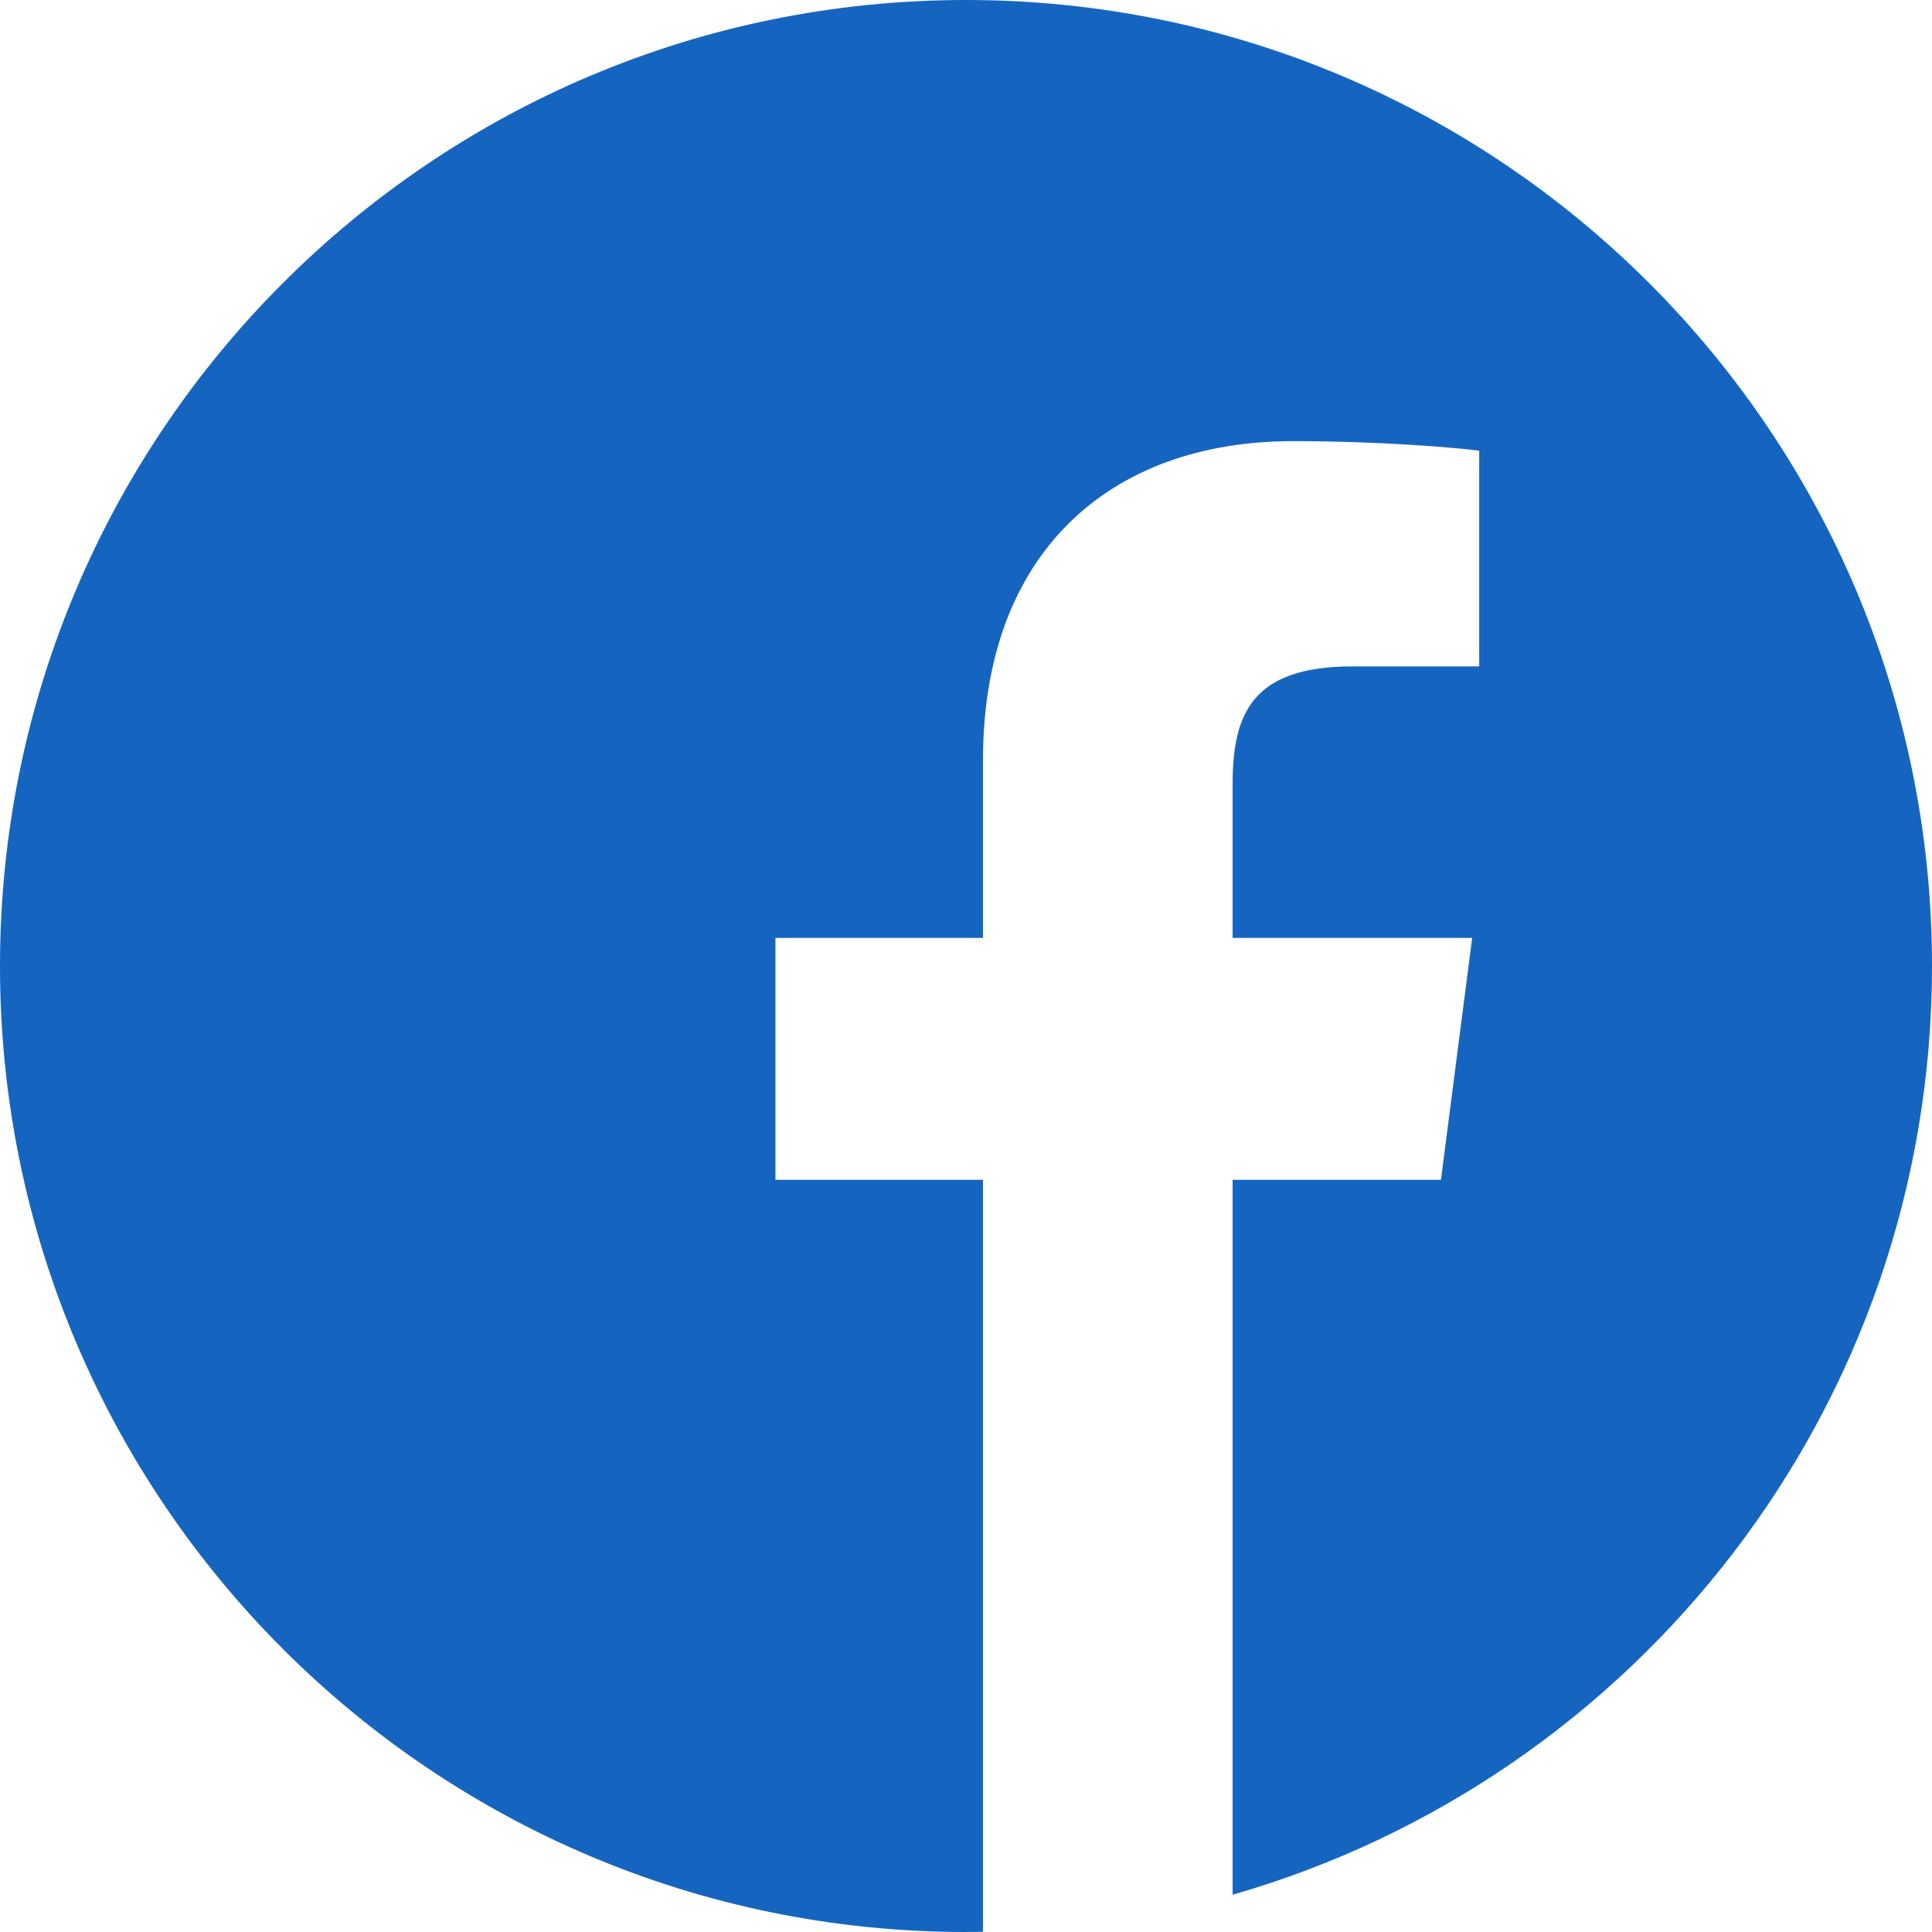 <svg width="30" height="30" viewBox="0 0 30 30" fill="none" xmlns="http://www.w3.org/2000/svg">
<path d="M17.419 29.805C17.294 29.825 17.169 29.844 17.043 29.861C17.169 29.844 17.294 29.825 17.419 29.805Z" fill="#1565C0"/>
<path d="M17.718 29.754C17.659 29.765 17.599 29.775 17.539 29.785C17.599 29.775 17.659 29.765 17.718 29.754Z" fill="#1565C0"/>
<path d="M16.707 29.902C16.56 29.919 16.413 29.933 16.266 29.946C16.413 29.933 16.56 29.919 16.707 29.902Z" fill="#1565C0"/>
<path d="M16.995 29.867C16.924 29.877 16.854 29.885 16.783 29.893C16.854 29.885 16.924 29.877 16.995 29.867Z" fill="#1565C0"/>
<path d="M18.127 29.673C18.075 29.684 18.022 29.695 17.969 29.706C18.022 29.695 18.075 29.684 18.127 29.673Z" fill="#1565C0"/>
<path d="M19.139 29.421C19.097 29.433 19.054 29.445 19.012 29.456C19.054 29.445 19.097 29.433 19.139 29.421Z" fill="#1565C0"/>
<path d="M18.834 29.505C18.788 29.517 18.742 29.529 18.695 29.541C18.742 29.529 18.788 29.517 18.834 29.505Z" fill="#1565C0"/>
<path d="M18.433 29.605C18.384 29.616 18.335 29.627 18.285 29.638C18.335 29.627 18.384 29.616 18.433 29.605Z" fill="#1565C0"/>
<path d="M16.261 29.946C16.182 29.953 16.103 29.959 16.023 29.964C16.103 29.959 16.182 29.953 16.261 29.946Z" fill="#1565C0"/>
<path d="M30 15C30 6.717 23.283 0 15 0C6.717 0 0 6.717 0 15C0 23.283 6.717 30 15 30C15.088 30 15.176 29.998 15.264 29.997V18.32H12.041V14.564H15.264V11.8C15.264 8.595 17.22 6.85 20.08 6.85C21.449 6.85 22.626 6.953 22.969 6.998V10.348H20.997C19.442 10.348 19.14 11.087 19.14 12.172V14.564H22.86L22.375 18.32H19.14V29.421C25.41 27.623 30 21.847 30 15Z" fill="#1565C0"/>
<path d="M15.992 29.967C15.835 29.977 15.679 29.985 15.521 29.99C15.679 29.985 15.835 29.977 15.992 29.967Z" fill="#1565C0"/>
<path d="M15.513 29.99C15.43 29.993 15.347 29.995 15.264 29.996C15.347 29.995 15.43 29.993 15.513 29.99Z" fill="#1565C0"/>
</svg>
